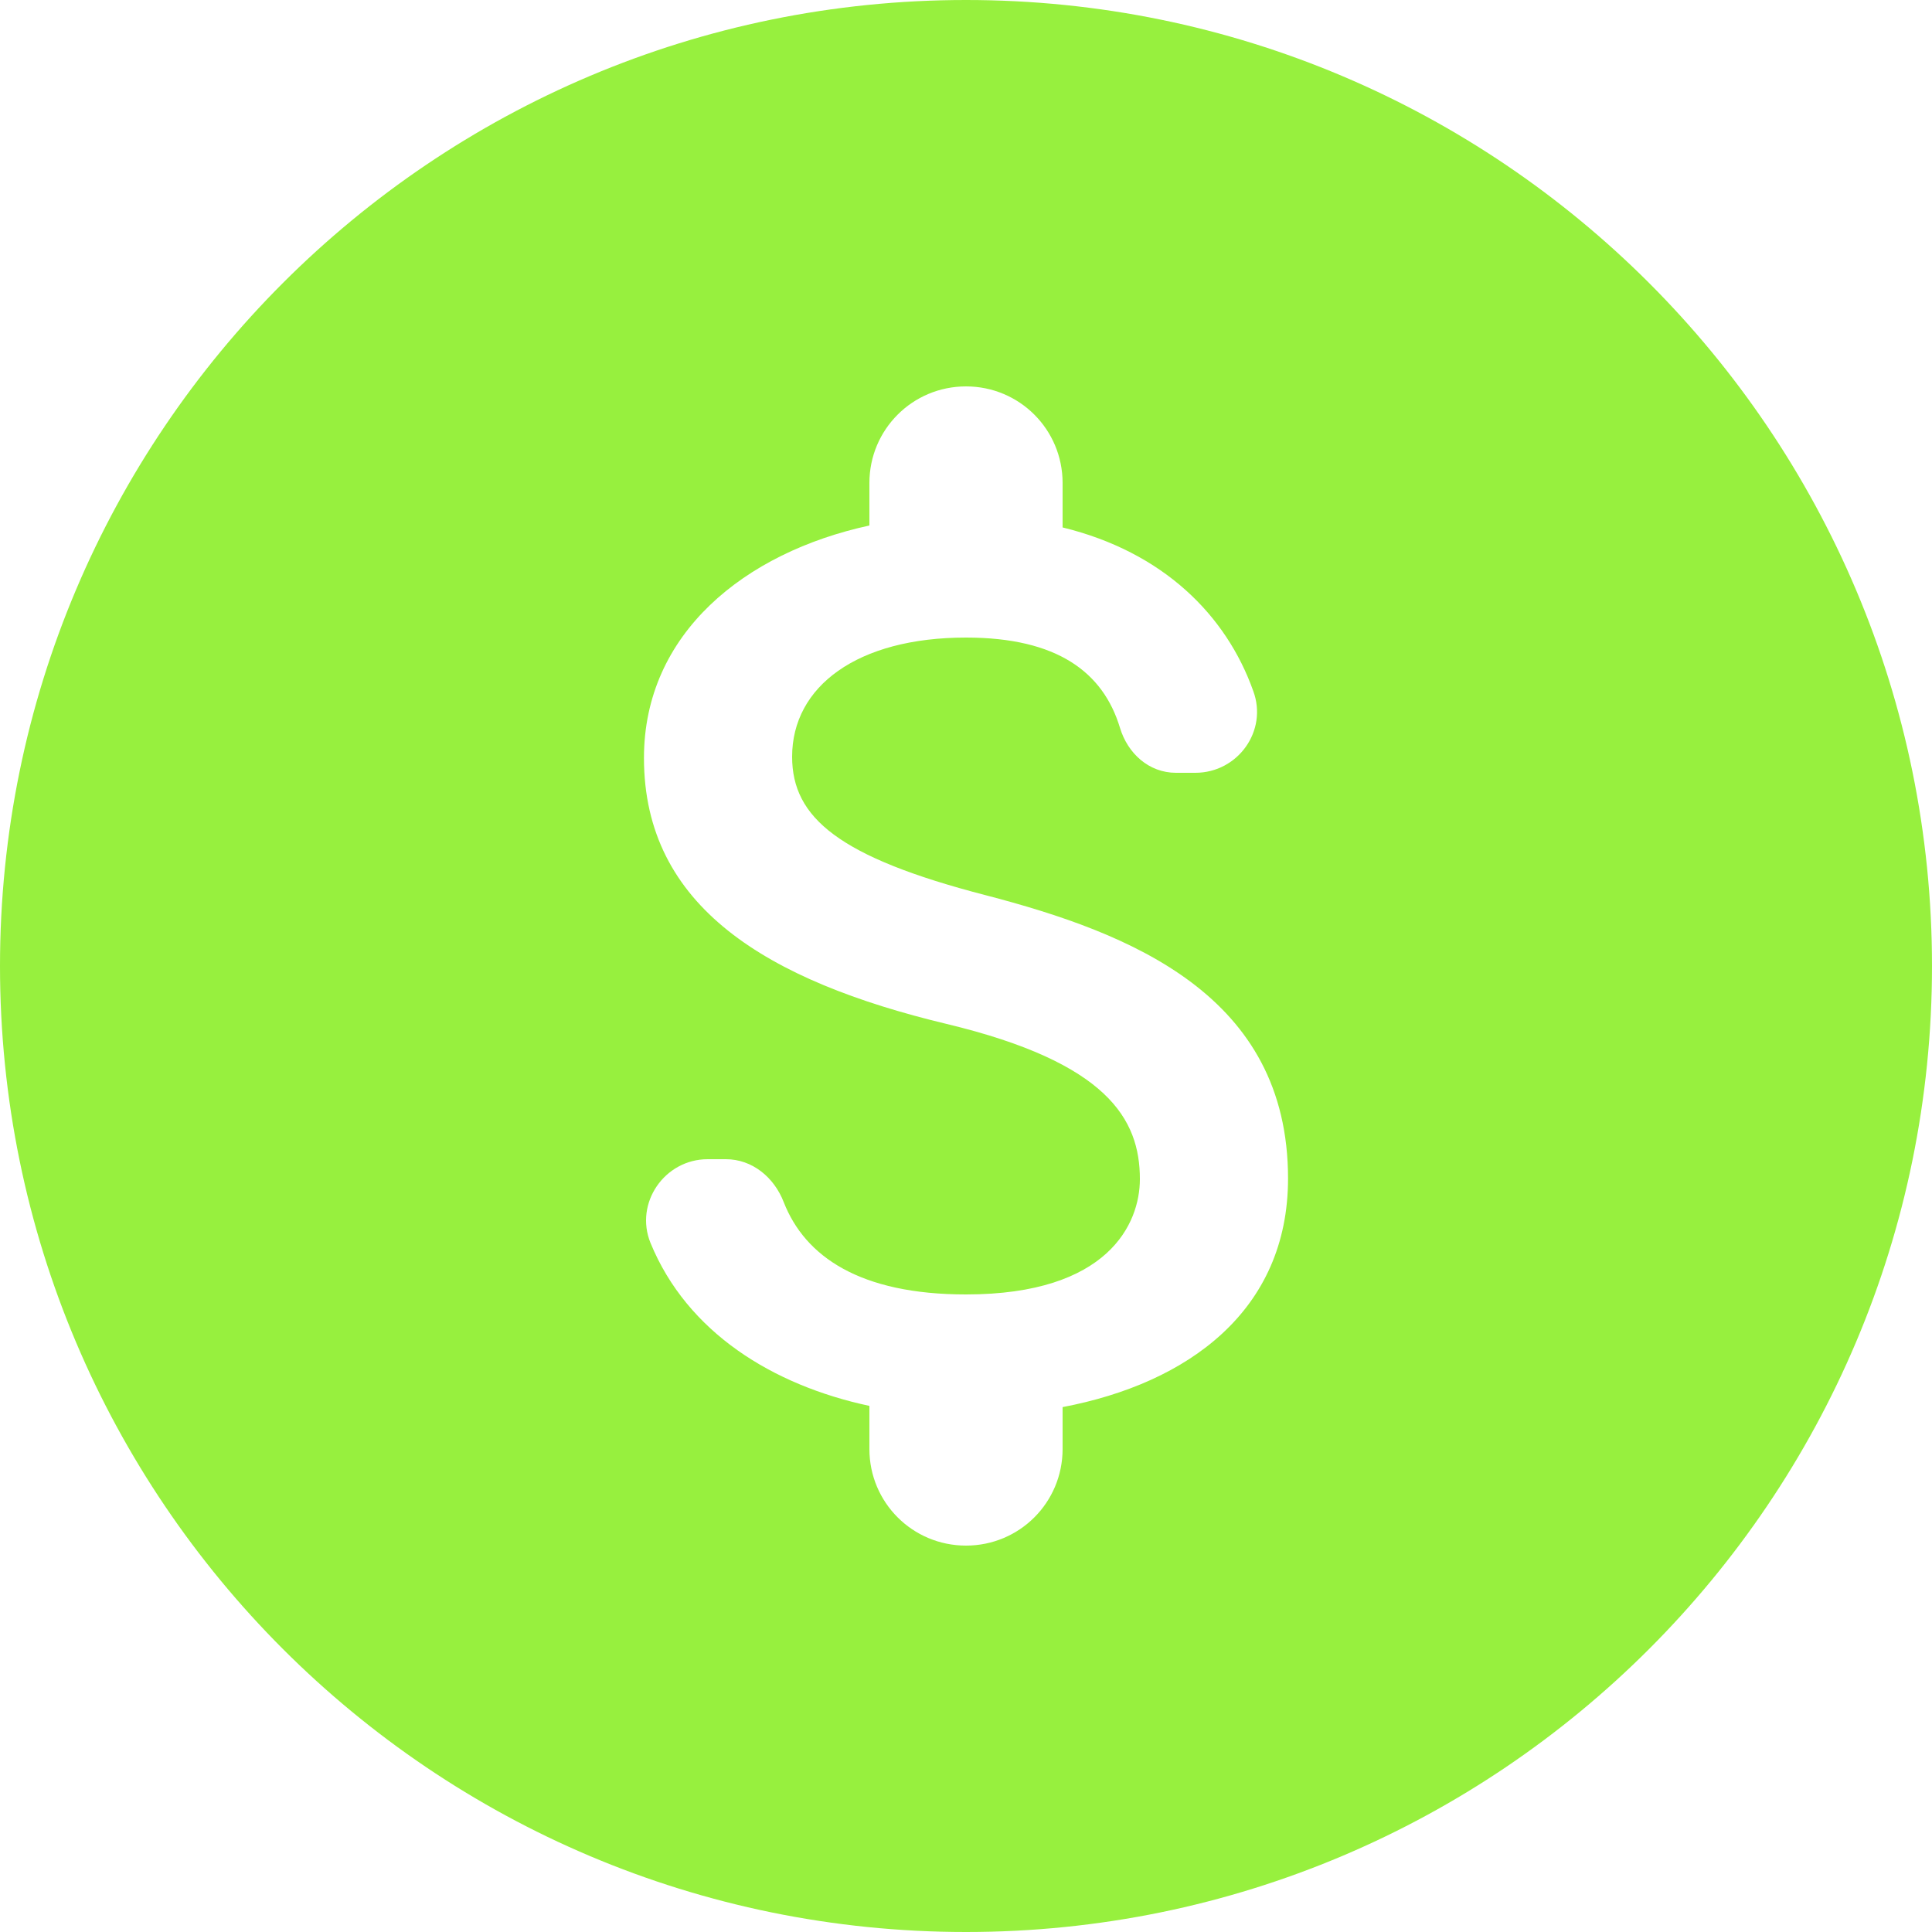 <svg width="16" height="16" viewBox="0 0 16 16" fill="none" xmlns="http://www.w3.org/2000/svg">
<path fill-rule="evenodd" clip-rule="evenodd" d="M8 16C12.418 16 16 12.418 16 8C16 3.582 12.418 0 8 0C3.582 0 0 3.582 0 8C0 12.418 3.582 16 8 16ZM6.56 6.267C6.56 6.773 6.949 7.099 8.16 7.413C9.371 7.728 10.667 8.245 10.667 9.76C10.667 10.853 9.84 11.456 8.8 11.653V12C8.8 12.443 8.443 12.8 8 12.8C7.557 12.8 7.2 12.443 7.2 12V11.643C6.4 11.472 5.691 11.035 5.387 10.293C5.253 9.963 5.504 9.6 5.861 9.6H6.011C6.229 9.6 6.411 9.749 6.491 9.957C6.667 10.405 7.12 10.72 8 10.72C9.179 10.72 9.44 10.133 9.44 9.765C9.44 9.269 9.173 8.8 7.84 8.48C6.352 8.123 5.333 7.509 5.333 6.277C5.333 5.248 6.165 4.576 7.2 4.352V4C7.2 3.557 7.557 3.2 8 3.2C8.443 3.2 8.8 3.557 8.8 4V4.368C9.632 4.571 10.155 5.093 10.379 5.723C10.501 6.053 10.251 6.4 9.899 6.4H9.739C9.515 6.4 9.339 6.24 9.275 6.027C9.136 5.568 8.757 5.28 8 5.28C7.099 5.28 6.56 5.685 6.56 6.267Z" fill="#97F03E"/>
</svg>
